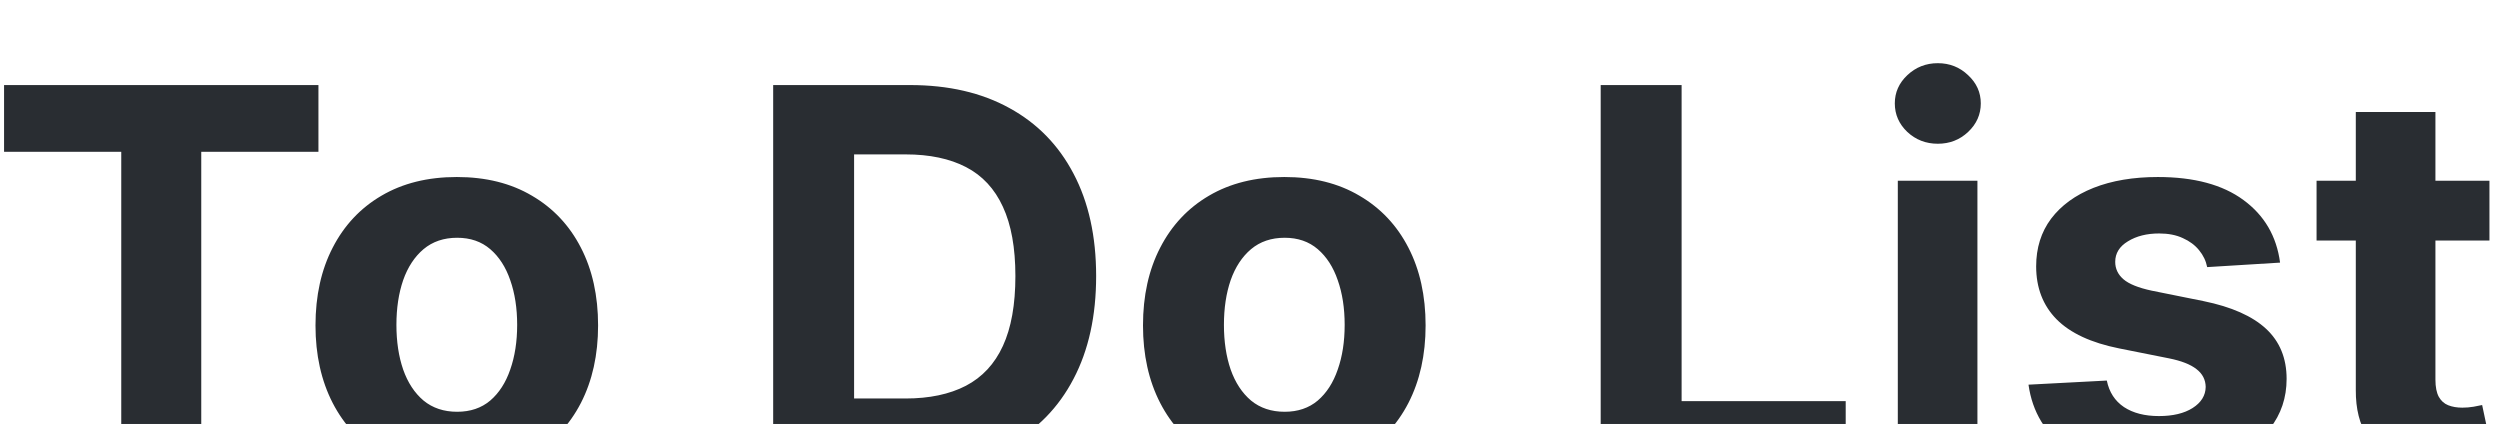 <svg width="171" height="29" viewBox="0 0 171 29" fill="none" xmlns="http://www.w3.org/2000/svg">
<g filter="url(#filter0_i_305_182)">
<path d="M0.278 6.382V1.818H21.781V6.382H13.766V28H8.294V6.382H0.278ZM31.245 28.384C29.259 28.384 27.541 27.962 26.093 27.118C24.652 26.266 23.54 25.081 22.756 23.564C21.972 22.038 21.58 20.27 21.58 18.259C21.58 16.23 21.972 14.457 22.756 12.94C23.54 11.415 24.652 10.23 26.093 9.386C27.541 8.534 29.259 8.108 31.245 8.108C33.23 8.108 34.944 8.534 36.384 9.386C37.833 10.23 38.949 11.415 39.733 12.94C40.517 14.457 40.909 16.23 40.909 18.259C40.909 20.27 40.517 22.038 39.733 23.564C38.949 25.081 37.833 26.266 36.384 27.118C34.944 27.962 33.23 28.384 31.245 28.384ZM31.27 24.165C32.174 24.165 32.928 23.909 33.533 23.398C34.138 22.878 34.594 22.171 34.901 21.276C35.216 20.381 35.374 19.362 35.374 18.22C35.374 17.078 35.216 16.06 34.901 15.165C34.594 14.27 34.138 13.562 33.533 13.043C32.928 12.523 32.174 12.263 31.27 12.263C30.358 12.263 29.591 12.523 28.969 13.043C28.355 13.562 27.891 14.27 27.576 15.165C27.269 16.06 27.115 17.078 27.115 18.22C27.115 19.362 27.269 20.381 27.576 21.276C27.891 22.171 28.355 22.878 28.969 23.398C29.591 23.909 30.358 24.165 31.27 24.165ZM62.166 28H52.885V1.818H62.243C64.876 1.818 67.144 2.342 69.044 3.391C70.945 4.43 72.406 5.926 73.429 7.878C74.46 9.83 74.976 12.165 74.976 14.883C74.976 17.611 74.46 19.954 73.429 21.915C72.406 23.875 70.936 25.379 69.019 26.428C67.109 27.476 64.825 28 62.166 28ZM58.42 23.257H61.936C63.572 23.257 64.949 22.967 66.065 22.388C67.19 21.8 68.034 20.892 68.597 19.665C69.168 18.429 69.453 16.835 69.453 14.883C69.453 12.949 69.168 11.368 68.597 10.141C68.034 8.913 67.195 8.01 66.078 7.43C64.962 6.851 63.585 6.561 61.949 6.561H58.42V23.257ZM87.846 28.384C85.86 28.384 84.143 27.962 82.694 27.118C81.254 26.266 80.142 25.081 79.358 23.564C78.573 22.038 78.181 20.27 78.181 18.259C78.181 16.23 78.573 14.457 79.358 12.94C80.142 11.415 81.254 10.23 82.694 9.386C84.143 8.534 85.86 8.108 87.846 8.108C89.832 8.108 91.545 8.534 92.985 9.386C94.434 10.23 95.551 11.415 96.335 12.94C97.119 14.457 97.511 16.23 97.511 18.259C97.511 20.27 97.119 22.038 96.335 23.564C95.551 25.081 94.434 26.266 92.985 27.118C91.545 27.962 89.832 28.384 87.846 28.384ZM87.872 24.165C88.775 24.165 89.529 23.909 90.135 23.398C90.74 22.878 91.196 22.171 91.502 21.276C91.818 20.381 91.975 19.362 91.975 18.22C91.975 17.078 91.818 16.06 91.502 15.165C91.196 14.27 90.74 13.562 90.135 13.043C89.529 12.523 88.775 12.263 87.872 12.263C86.96 12.263 86.193 12.523 85.571 13.043C84.957 13.562 84.493 14.27 84.177 15.165C83.87 16.06 83.717 17.078 83.717 18.22C83.717 19.362 83.87 20.381 84.177 21.276C84.493 22.171 84.957 22.878 85.571 23.398C86.193 23.909 86.96 24.165 87.872 24.165ZM109.487 28V1.818H115.022V23.436H126.246V28H109.487ZM129.81 28V8.364H135.256V28H129.81ZM132.546 5.832C131.736 5.832 131.042 5.564 130.462 5.027C129.891 4.482 129.605 3.83 129.605 3.071C129.605 2.321 129.891 1.678 130.462 1.141C131.042 0.595 131.736 0.322 132.546 0.322C133.355 0.322 134.046 0.595 134.617 1.141C135.196 1.678 135.486 2.321 135.486 3.071C135.486 3.83 135.196 4.482 134.617 5.027C134.046 5.564 133.355 5.832 132.546 5.832ZM155.957 13.963L150.971 14.27C150.886 13.844 150.702 13.46 150.421 13.119C150.14 12.77 149.769 12.493 149.309 12.288C148.857 12.075 148.316 11.969 147.685 11.969C146.842 11.969 146.13 12.148 145.55 12.506C144.971 12.855 144.681 13.324 144.681 13.912C144.681 14.381 144.869 14.777 145.244 15.101C145.619 15.425 146.262 15.685 147.174 15.881L150.728 16.597C152.637 16.989 154.06 17.619 154.998 18.489C155.935 19.358 156.404 20.5 156.404 21.915C156.404 23.202 156.025 24.331 155.266 25.303C154.516 26.274 153.485 27.033 152.173 27.578C150.869 28.115 149.364 28.384 147.66 28.384C145.06 28.384 142.989 27.842 141.447 26.76C139.913 25.669 139.013 24.186 138.749 22.311L144.106 22.03C144.268 22.822 144.66 23.428 145.282 23.845C145.904 24.254 146.701 24.459 147.673 24.459C148.627 24.459 149.394 24.276 149.974 23.909C150.562 23.534 150.86 23.053 150.869 22.465C150.86 21.97 150.651 21.565 150.242 21.25C149.833 20.926 149.202 20.679 148.35 20.509L144.95 19.831C143.032 19.447 141.604 18.783 140.667 17.837C139.738 16.891 139.273 15.685 139.273 14.219C139.273 12.957 139.614 11.871 140.296 10.959C140.987 10.047 141.954 9.344 143.198 8.849C144.451 8.355 145.917 8.108 147.596 8.108C150.076 8.108 152.028 8.632 153.451 9.68C154.883 10.729 155.718 12.156 155.957 13.963ZM170.278 8.364V12.454H158.453V8.364H170.278ZM161.137 3.659H166.583V21.966C166.583 22.469 166.66 22.861 166.814 23.142C166.967 23.415 167.18 23.607 167.453 23.717C167.734 23.828 168.058 23.884 168.424 23.884C168.68 23.884 168.936 23.862 169.191 23.82C169.447 23.768 169.643 23.73 169.779 23.704L170.636 27.757C170.363 27.842 169.98 27.94 169.485 28.051C168.991 28.171 168.39 28.243 167.683 28.268C166.37 28.32 165.22 28.145 164.231 27.744C163.251 27.344 162.488 26.722 161.943 25.878C161.397 25.034 161.129 23.969 161.137 22.682V3.659Z" fill="#292D32"/>
</g>
<defs>
<filter id="filter0_i_305_182" x="0.278" y="0.322" width="170.358" height="32.061" filterUnits="userSpaceOnUse" color-interpolation-filters="sRGB">
<feFlood flood-opacity="0" result="BackgroundImageFix"/>
<feBlend mode="normal" in="SourceGraphic" in2="BackgroundImageFix" result="shape"/>
<feColorMatrix in="SourceAlpha" type="matrix" values="0 0 0 0 0 0 0 0 0 0 0 0 0 0 0 0 0 0 127 0" result="hardAlpha"/>
<feOffset dy="4"/>
<feGaussianBlur stdDeviation="2"/>
<feComposite in2="hardAlpha" operator="arithmetic" k2="-1" k3="1"/>
<feColorMatrix type="matrix" values="0 0 0 0 0 0 0 0 0 0 0 0 0 0 0 0 0 0 0.25 0"/>
<feBlend mode="normal" in2="shape" result="effect1_innerShadow_305_182"/>
</filter>
</defs>
</svg>
